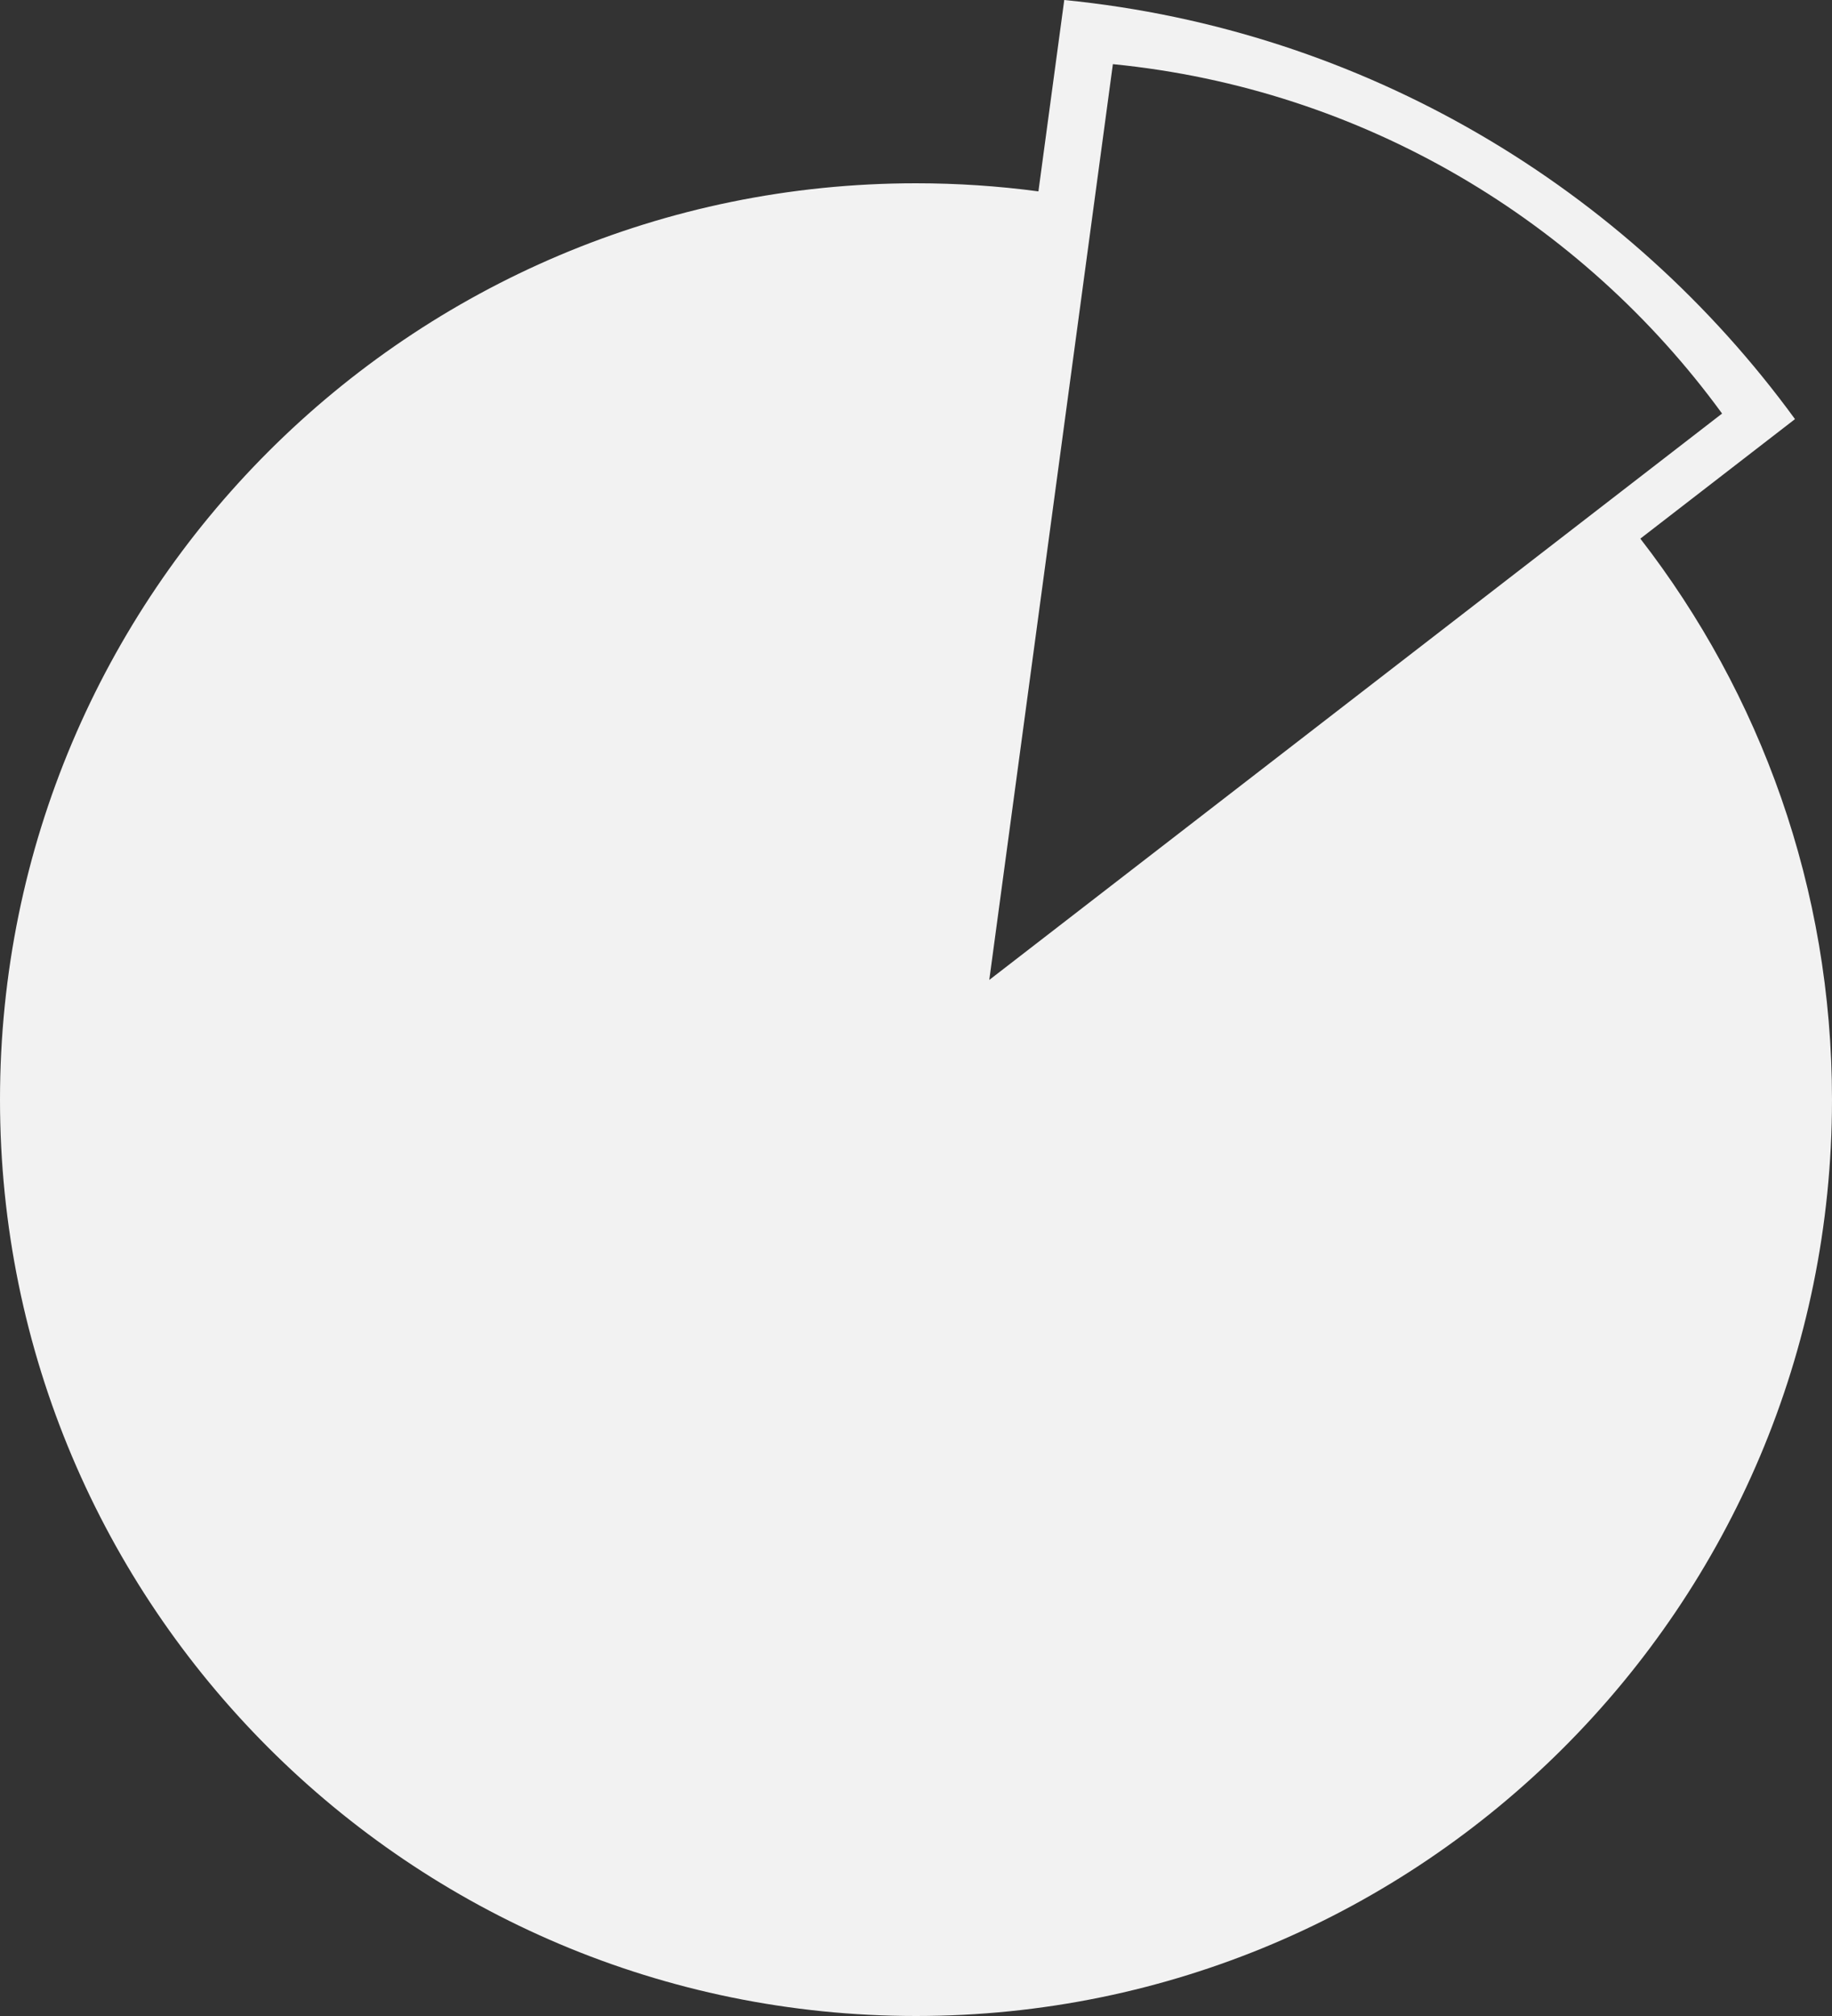 <svg width="200" height="220" viewBox="0 0 200 220" fill="none" xmlns="http://www.w3.org/2000/svg">
<rect x="0" y="0" width="200" height="220" fill="#333333" stroke="none"/>
<path fill-rule="evenodd" clip-rule="evenodd" d="M179.076 58.78L195.959 45.736C177.567 20.515 148.94 3.233 116.185 0L113.365 20.885C108.993 20.301 104.532 20 100 20C44.772 20 0 64.772 0 120C0 175.228 44.772 220 100 220C155.228 220 200 175.228 200 120C200 96.937 192.193 75.697 179.076 58.78ZM121.493 7L108 106.937L188 45.13C172.667 24.103 148.801 9.695 121.493 7Z" fill="#F2F2F2"/>
</svg>
